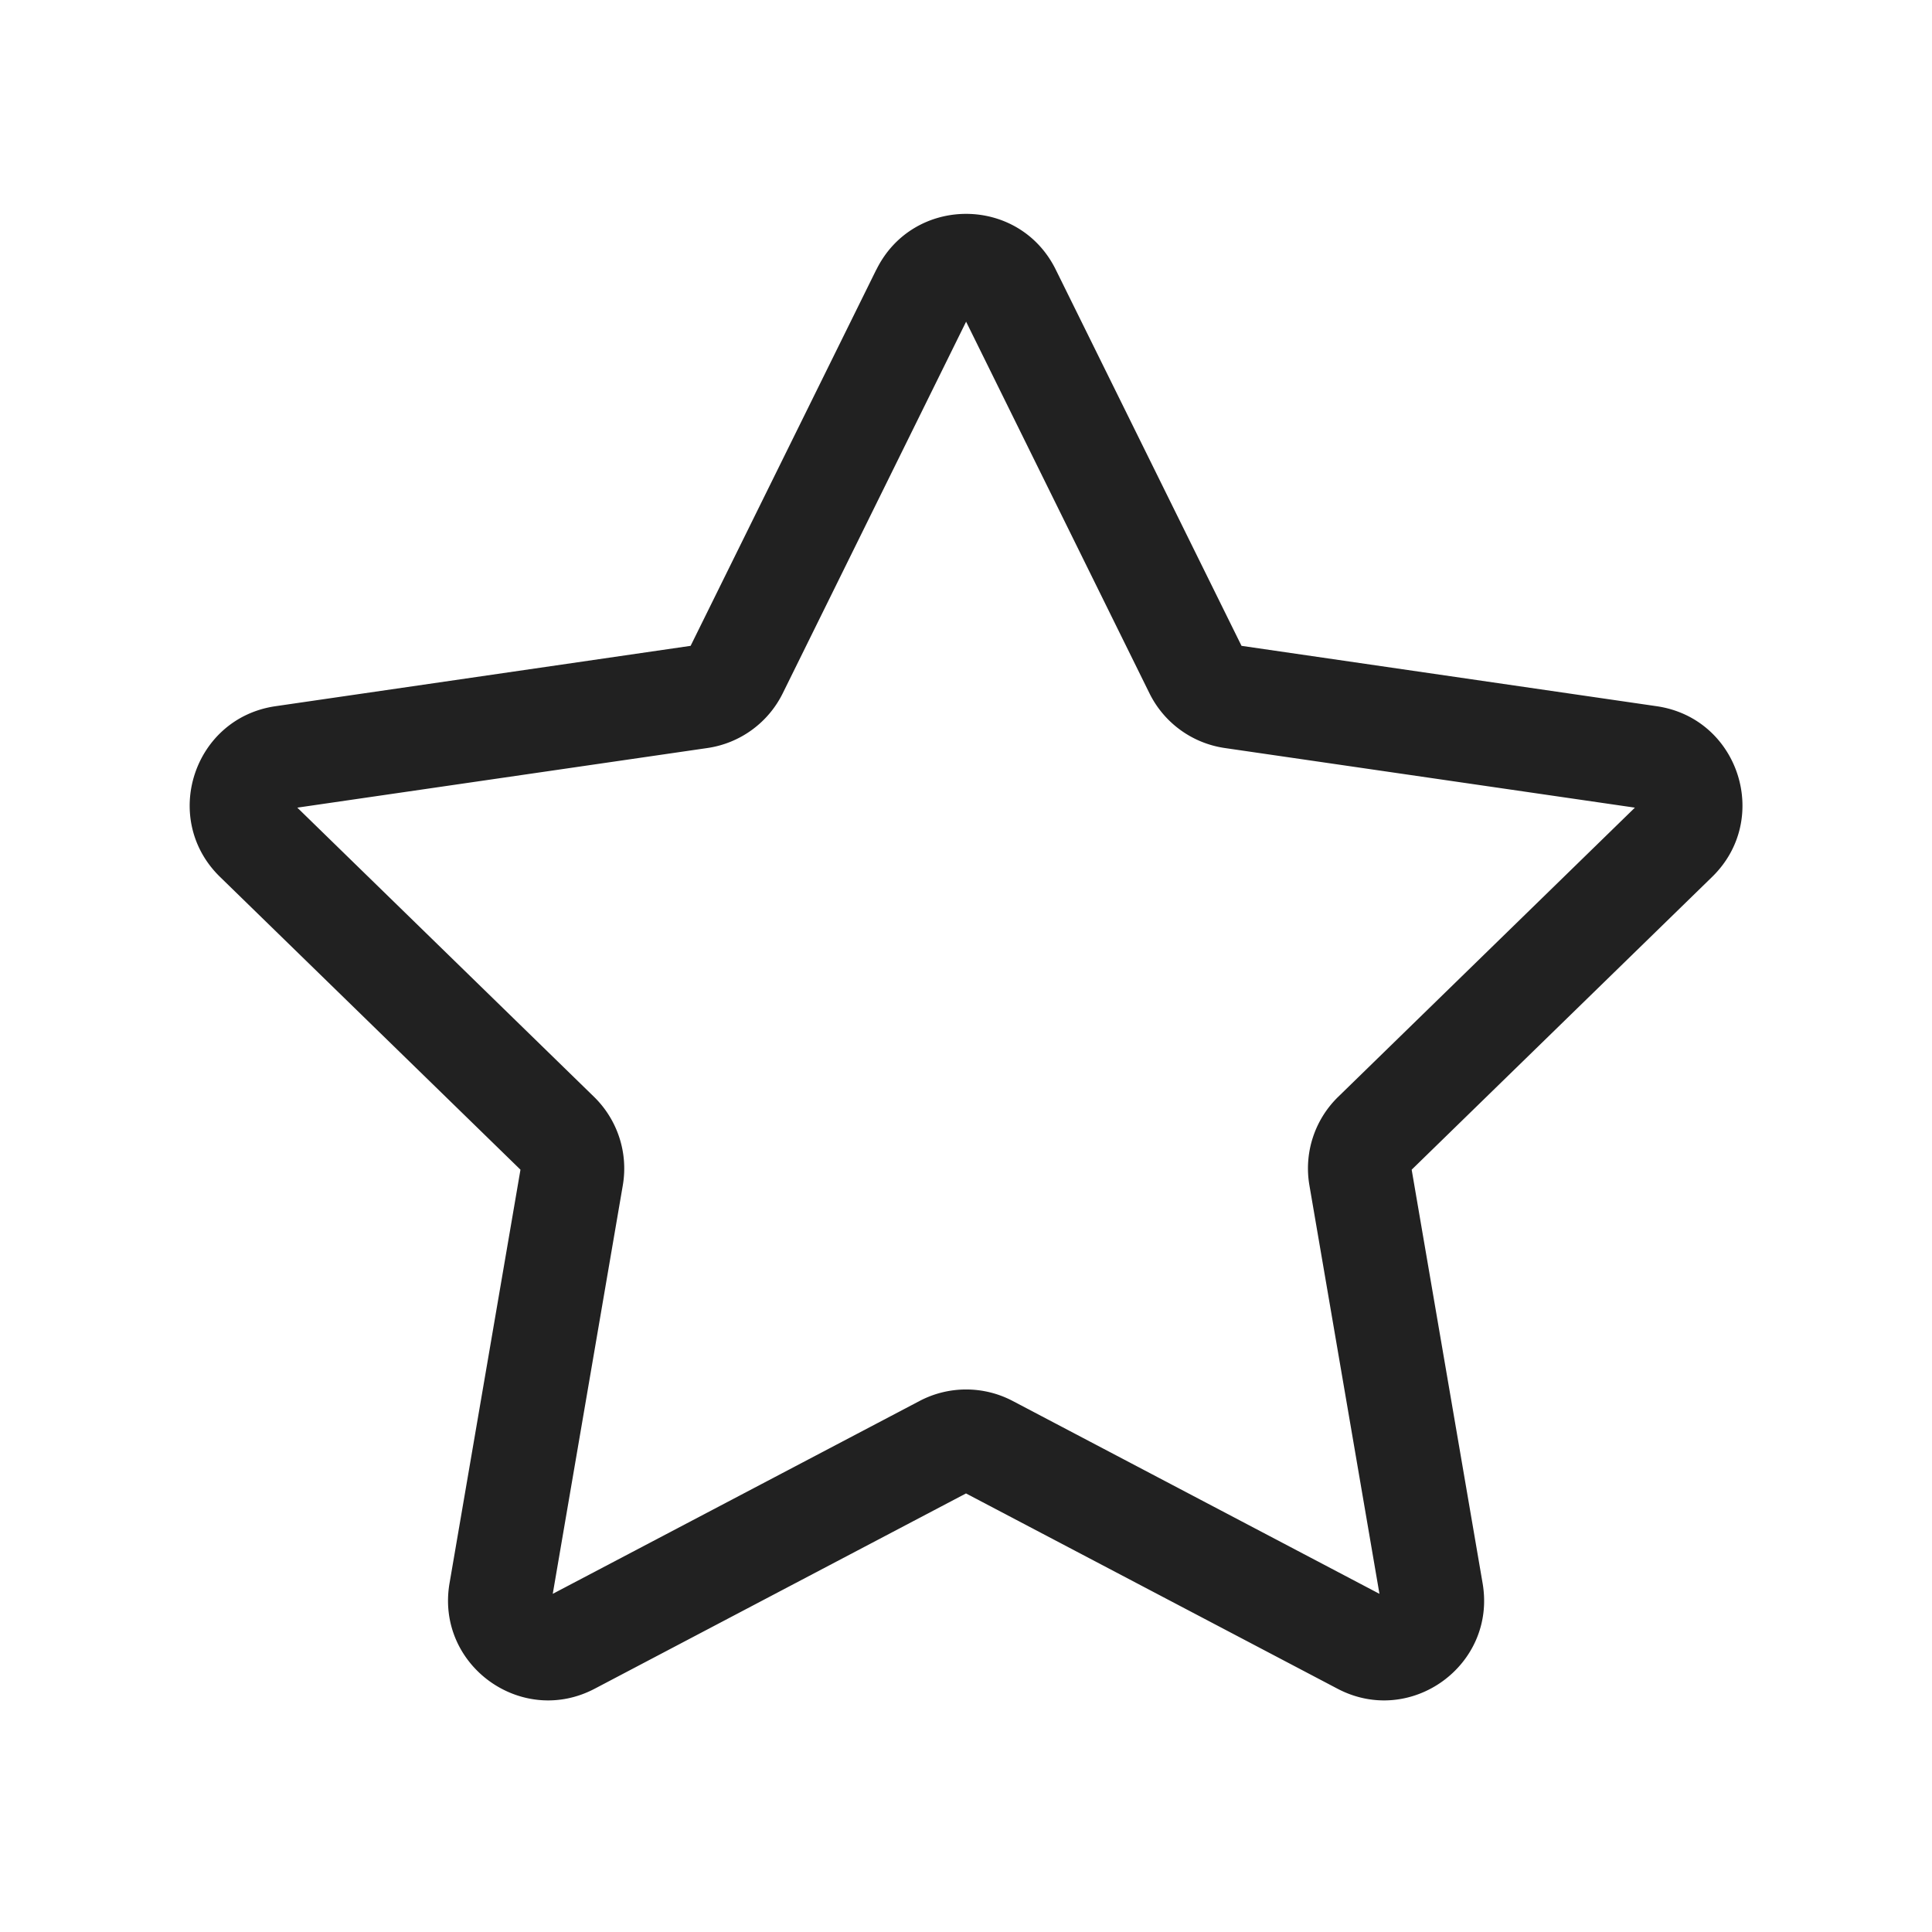 <svg viewBox="0 0 28 28" fill="none" xmlns="http://www.w3.org/2000/svg" height="1em" width="1em">
  <path d="M12.701 3.908c.532-1.078 2.069-1.078 2.6 0l2.692 5.452 6.017.875c1.19.173 1.664 1.634.804 2.473l-4.355 4.244 1.028 5.993c.204 1.185-1.04 2.088-2.103 1.529L14 21.644l-5.381 2.83c-1.064.559-2.307-.344-2.104-1.529l1.028-5.993-4.355-4.244c-.86-.839-.385-2.3.804-2.473l6.017-.875L12.7 3.908Zm1.3.755-2.657 5.385a1.45 1.45 0 0 1-1.092.793l-5.943.864 4.3 4.191c.342.334.498.813.417 1.284l-1.015 5.919 5.316-2.795a1.45 1.45 0 0 1 1.35 0l5.315 2.795-1.015-5.92c-.081-.47.075-.95.417-1.283l4.3-4.191-5.943-.864a1.45 1.45 0 0 1-1.092-.793l-2.657-5.385Z" fill="#212121"/>
</svg>
